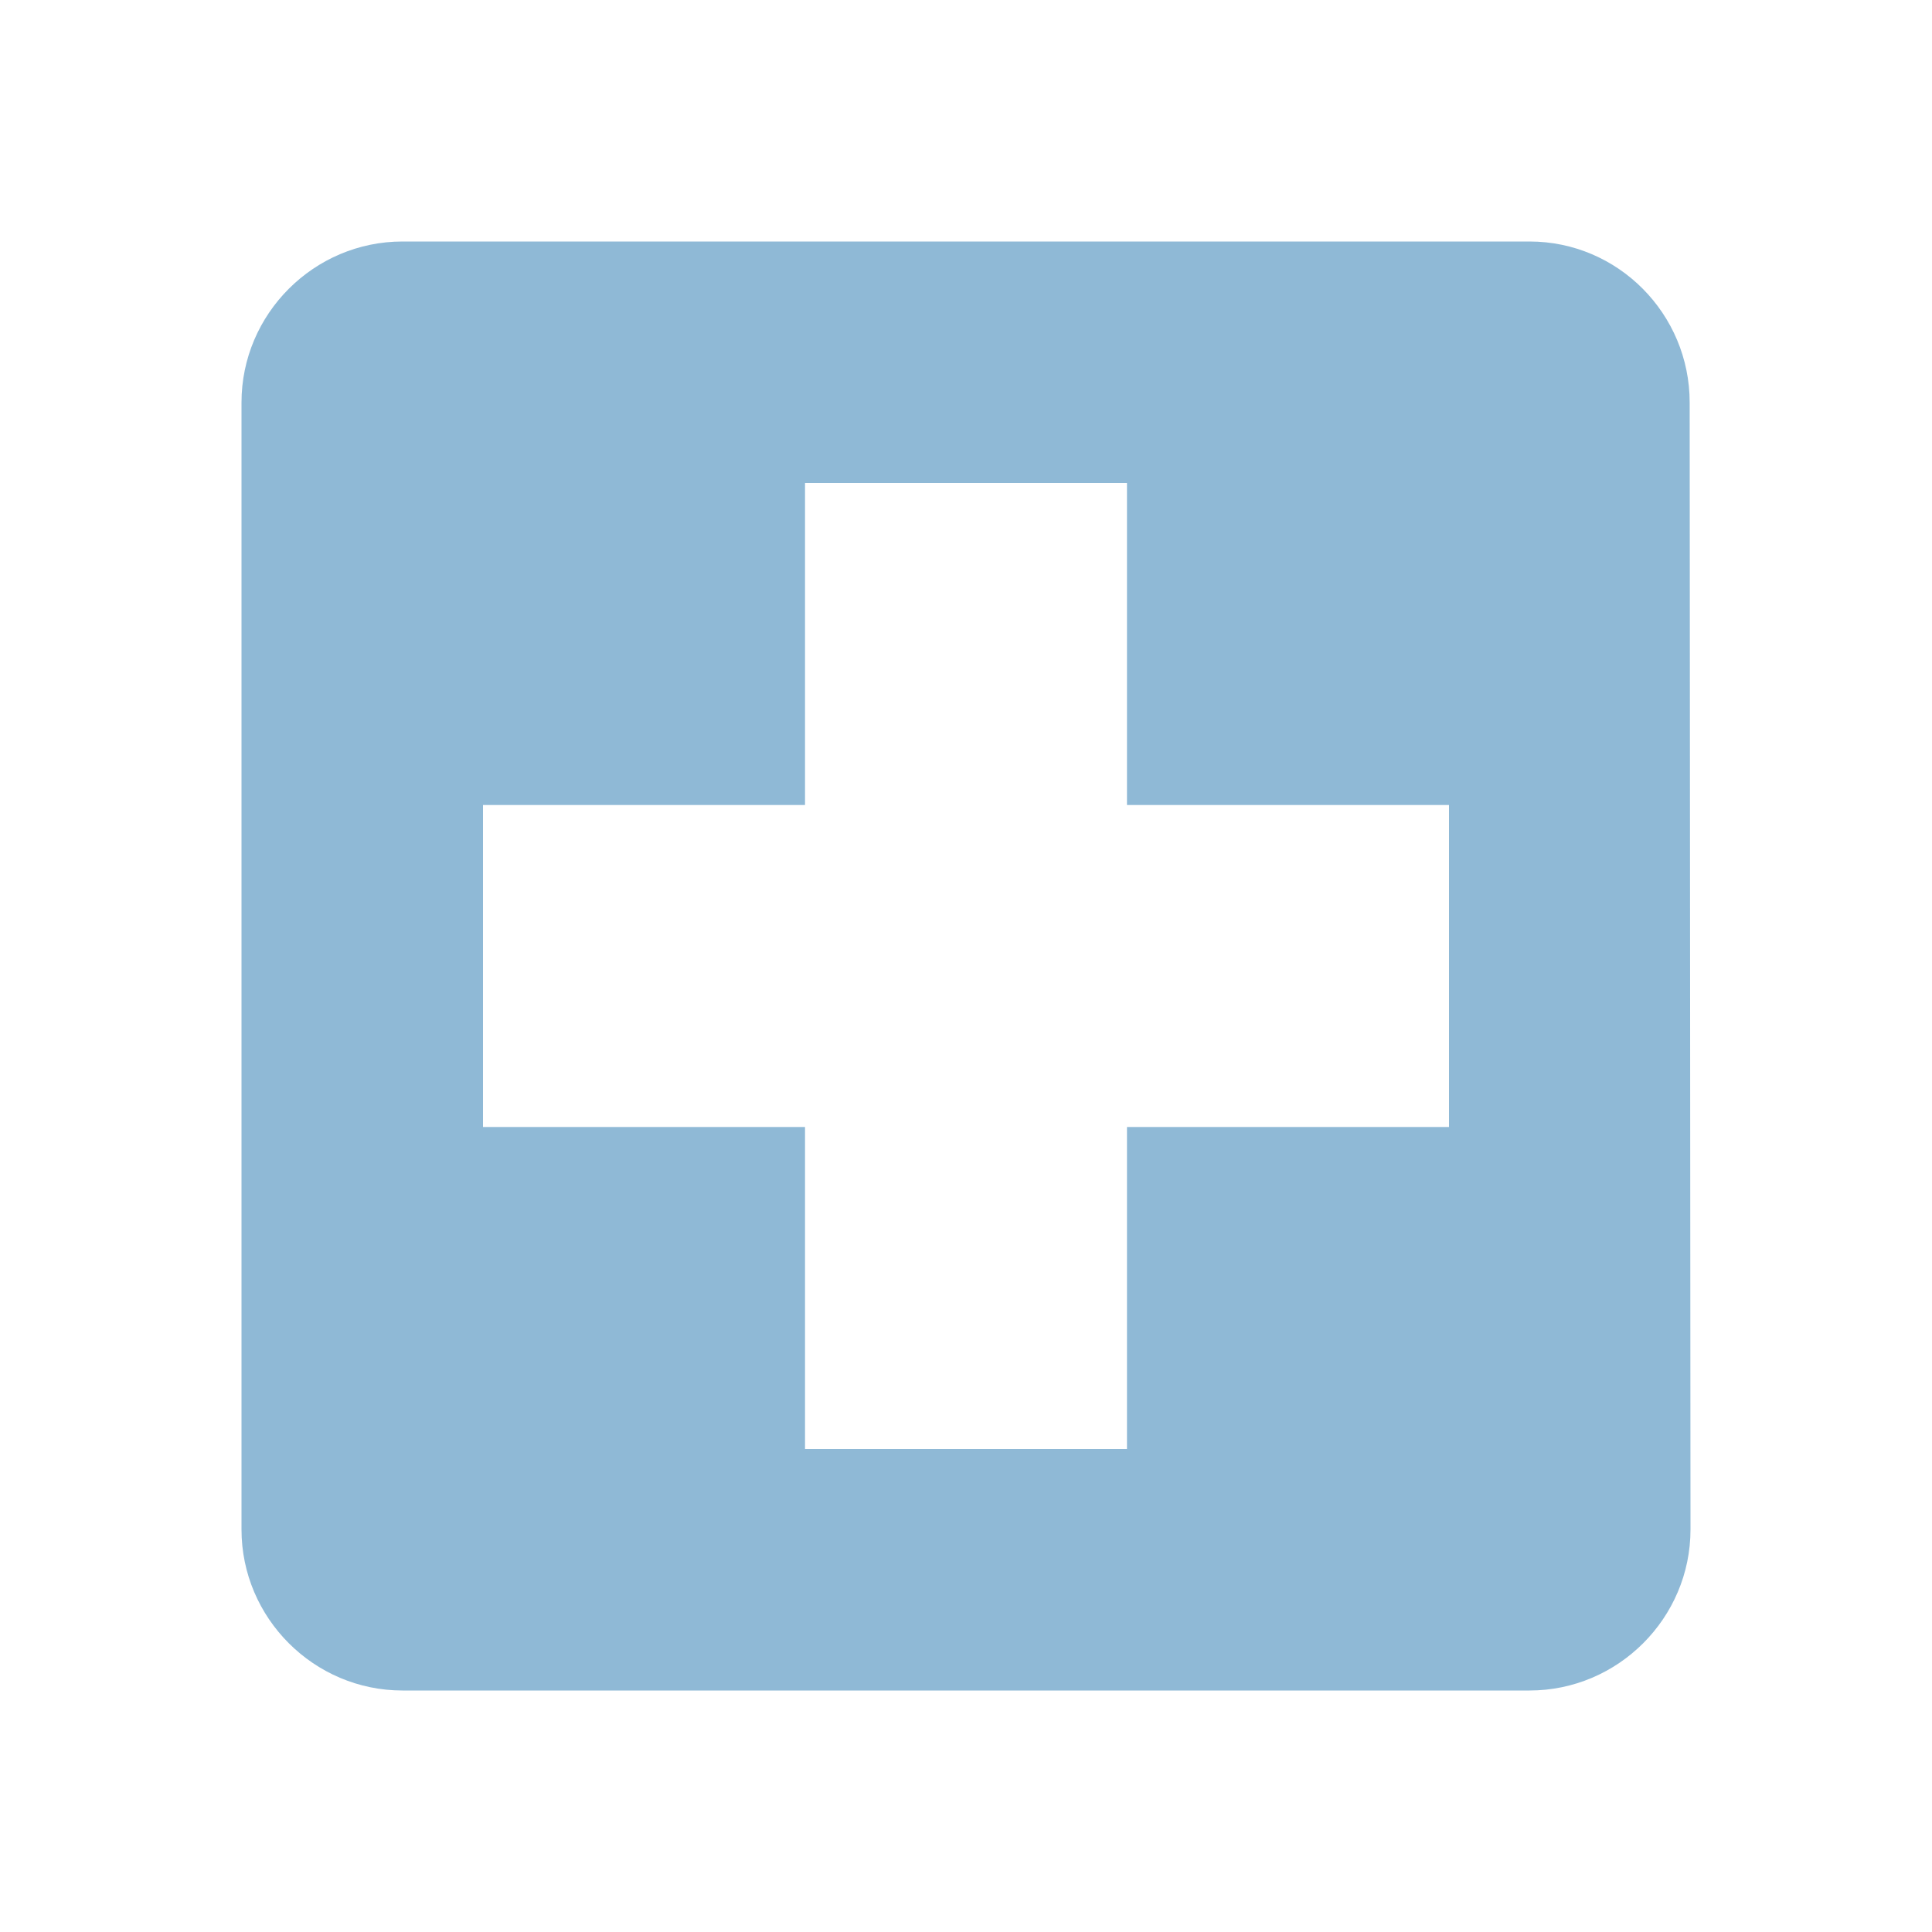 <svg width="28" height="28" viewBox="0 0 28 28" fill="none" xmlns="http://www.w3.org/2000/svg">
<path d="M5.833 3.5H22.167C23.45 3.5 24.488 4.55 24.488 5.833L24.5 22.167C24.5 23.45 23.45 24.5 22.167 24.5H5.833C4.55 24.5 3.5 23.45 3.5 22.167V5.833C3.5 4.55 4.55 3.5 5.833 3.5ZM7 16.333H11.667V21H16.333V16.333H21V11.667H16.333V7H11.667V11.667H7V16.333Z" fill="#8FB9D6"/>
</svg>
